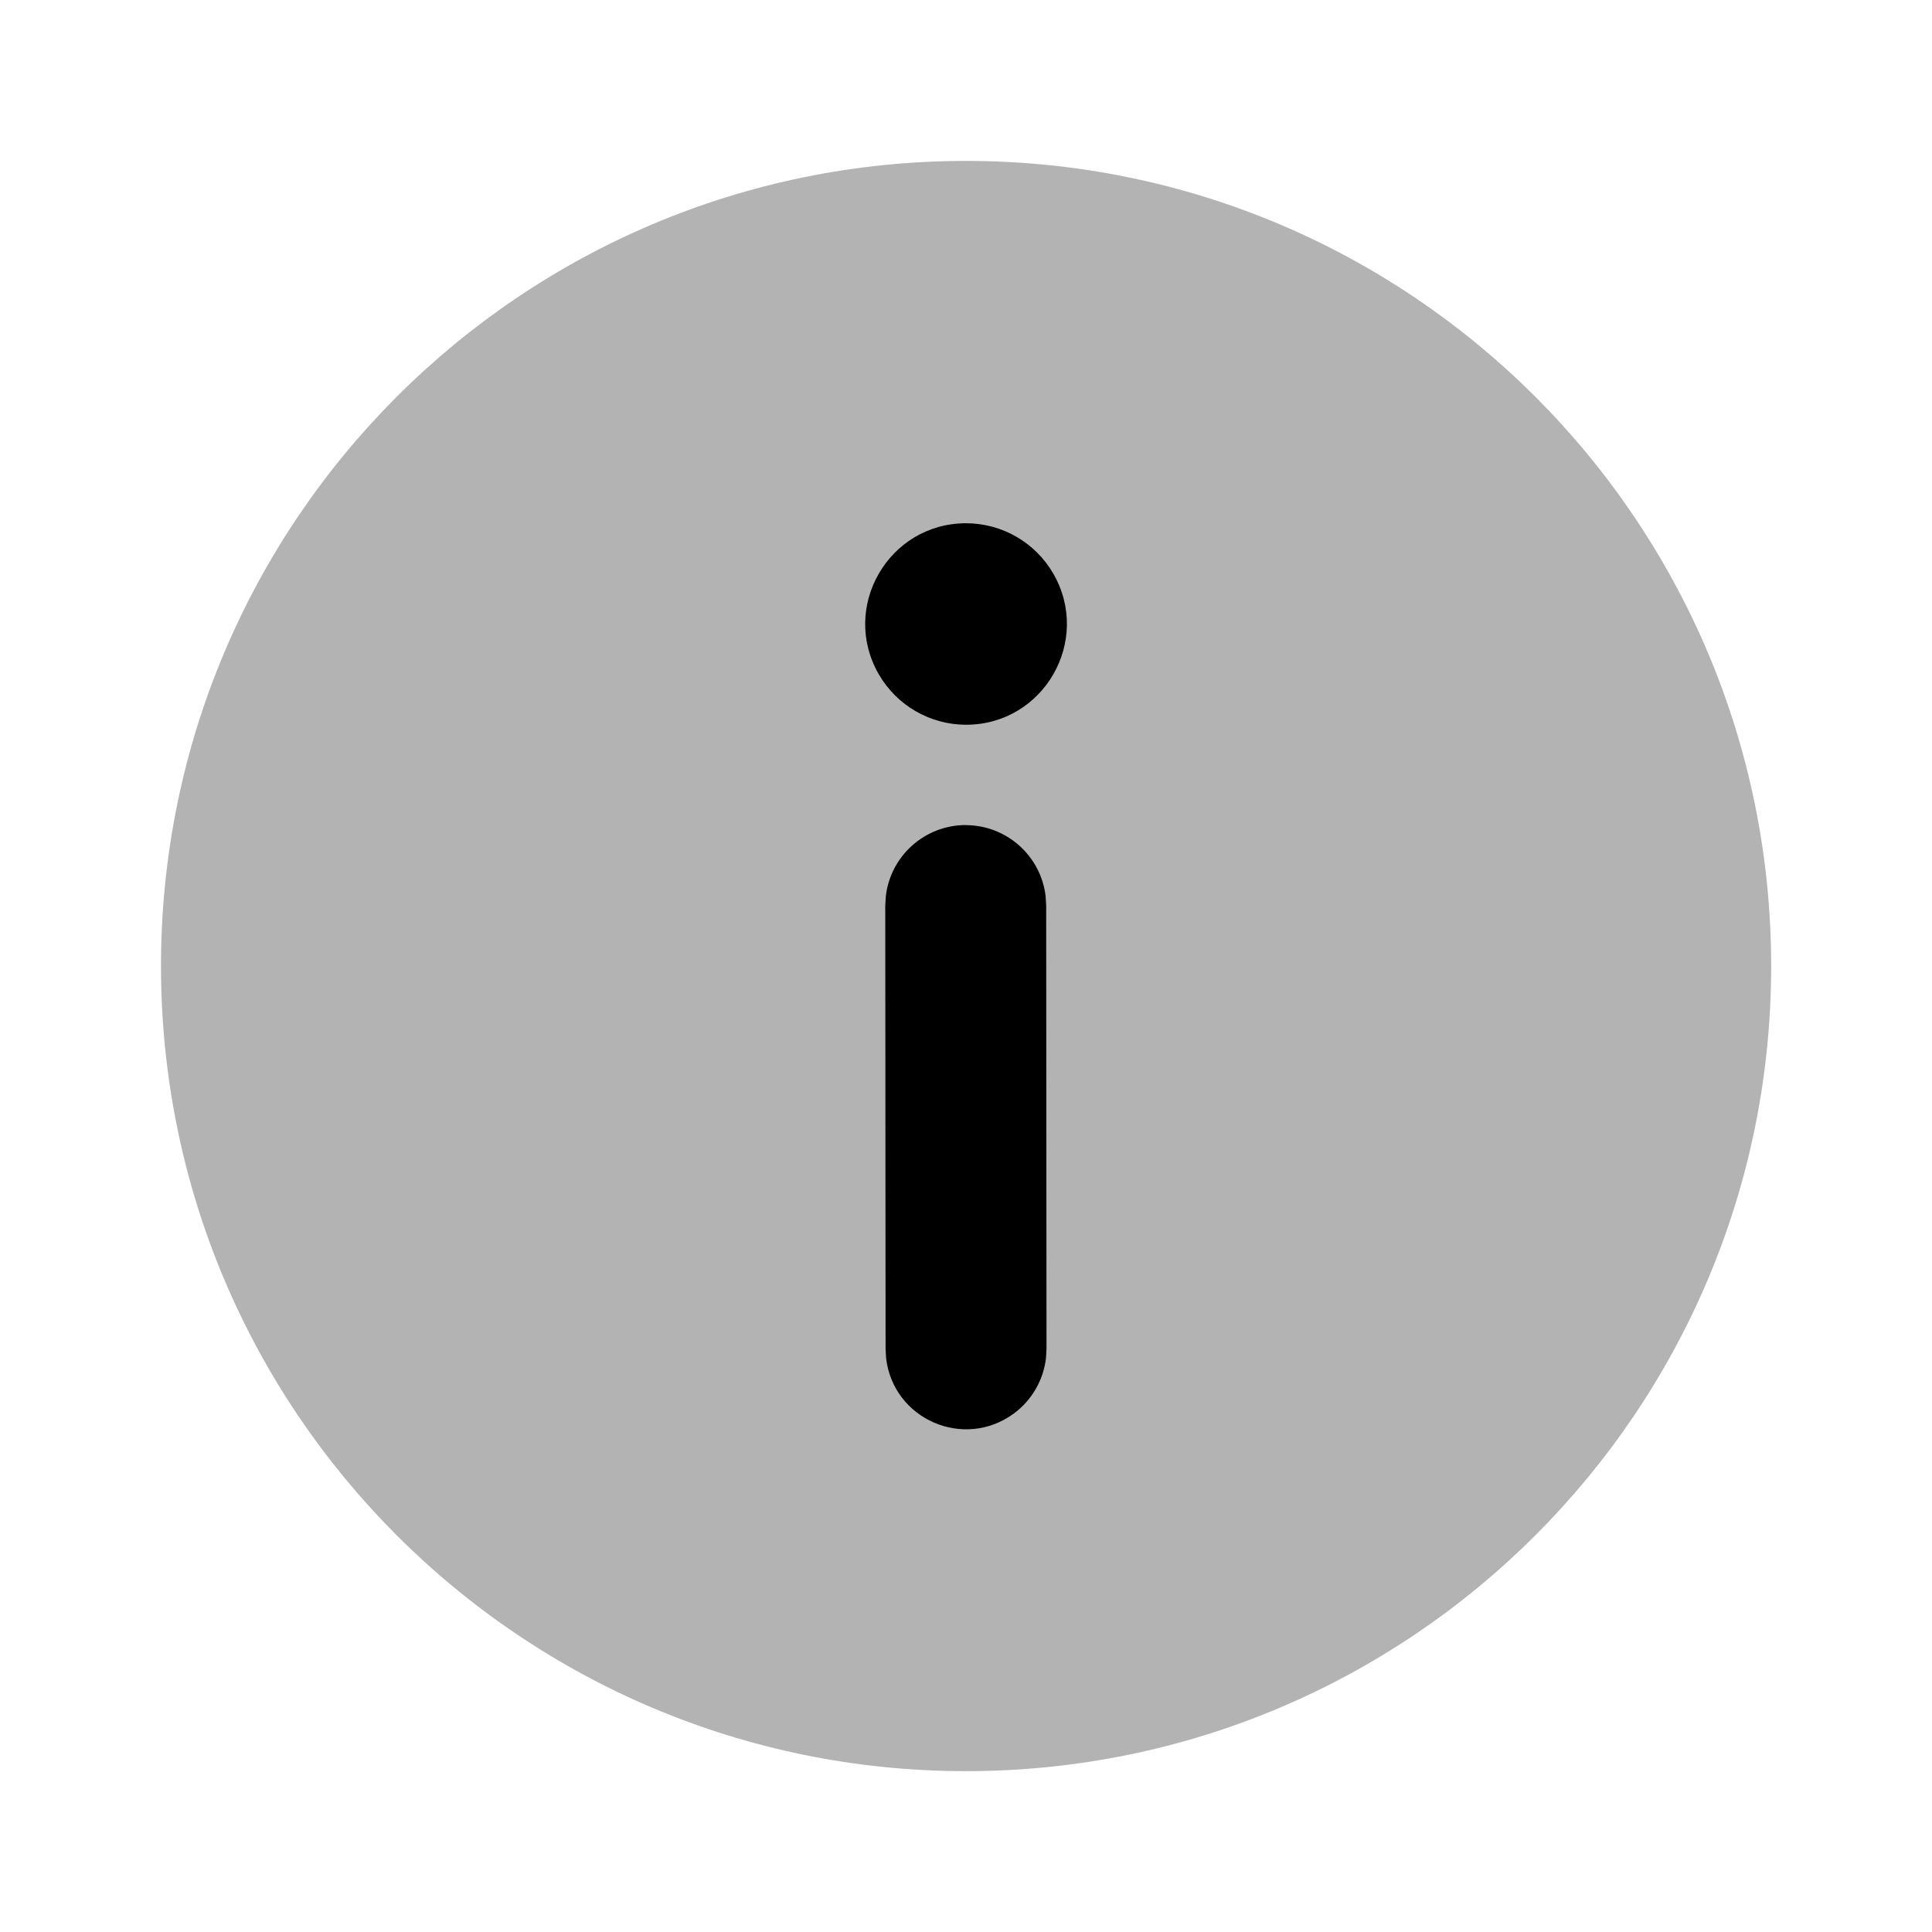 <svg class="duoicon" width="1em" height="1em" viewBox="0 0 24 24" xmlns="http://www.w3.org/2000/svg">
  <path fill="currentColor" d="M 12 1.999 C 17.524 1.999 22.002 6.477 22.002 12.001 C 22.002 17.524 17.524 22.002 12 22.002 C 6.476 22.002 2 17.524 2 12.001 C 1.999 6.477 6.476 1.999 12 1.999 Z" opacity=".3" class="duoicon-secondary-layer"></path>
  <path fill="currentColor" d="M 12.001 6.5 C 11.038 6.5 10.435 7.543 10.917 8.377 C 11.141 8.764 11.554 9.003 12.001 9.003 C 12.964 9.003 13.566 7.959 13.084 7.125 C 12.86 6.738 12.447 6.5 12 6.5 L 12.001 6.5 Z" class="duoicon-primary-layer"></path>
  <path fill="currentColor" d="M 11.996 10.249 C 11.489 10.25 11.062 10.63 11.004 11.134 L 10.997 11.25 L 11.001 16.752 L 11.007 16.869 C 11.095 17.634 11.978 18.016 12.597 17.557 C 12.819 17.392 12.963 17.142 12.994 16.867 L 13 16.75 L 12.996 11.249 L 12.989 11.132 C 12.929 10.629 12.502 10.25 11.995 10.25 L 11.996 10.249 Z" class="duoicon-primary-layer"></path>
</svg>